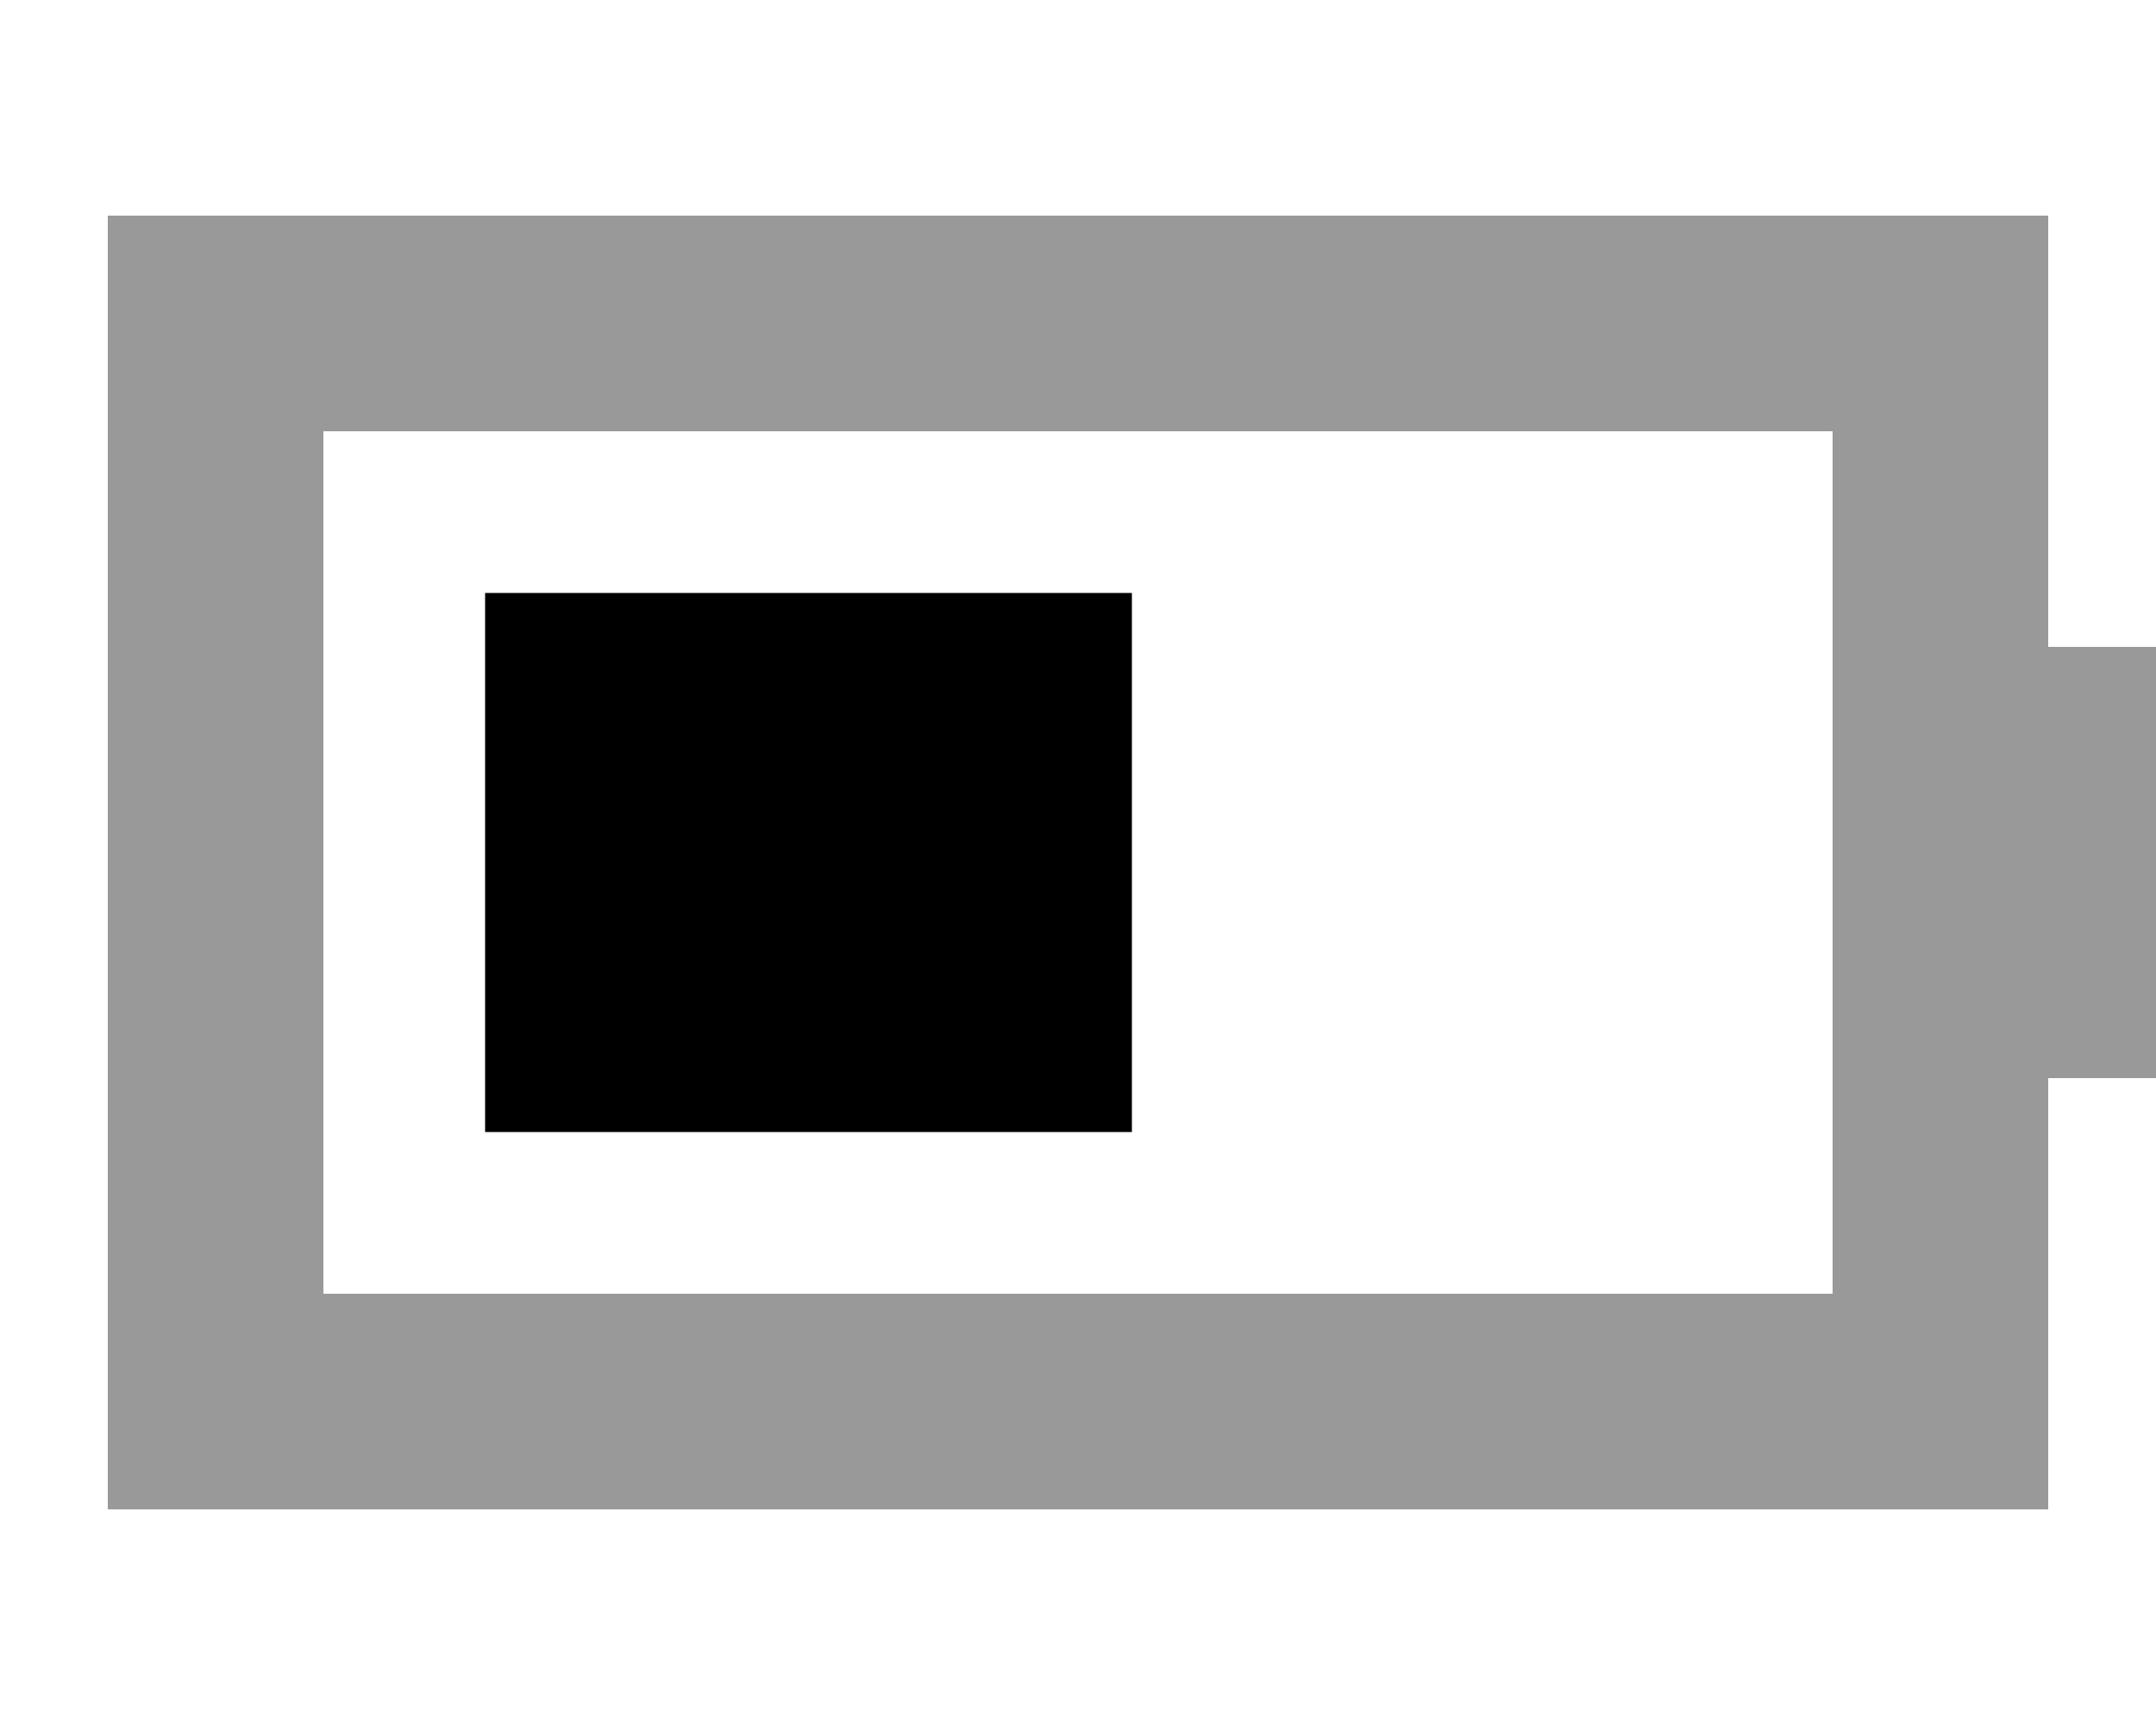 <svg xmlns="http://www.w3.org/2000/svg" viewBox="0 0 640 512"><!--! Font Awesome Pro 7.0.0 by @fontawesome - https://fontawesome.com License - https://fontawesome.com/license (Commercial License) Copyright 2025 Fonticons, Inc. --><path style="fill:currentColor;opacity:.4" d="M32 64l576 0 0 128 32 0 0 128-32 0 0 128-576 0 0-384zm64 64l0 256 448 0 0-256-448 0z"/><path style="fill:currentColor;opacity:1" d="M144 176l192 0 0 160-192 0 0-160z"/></svg>